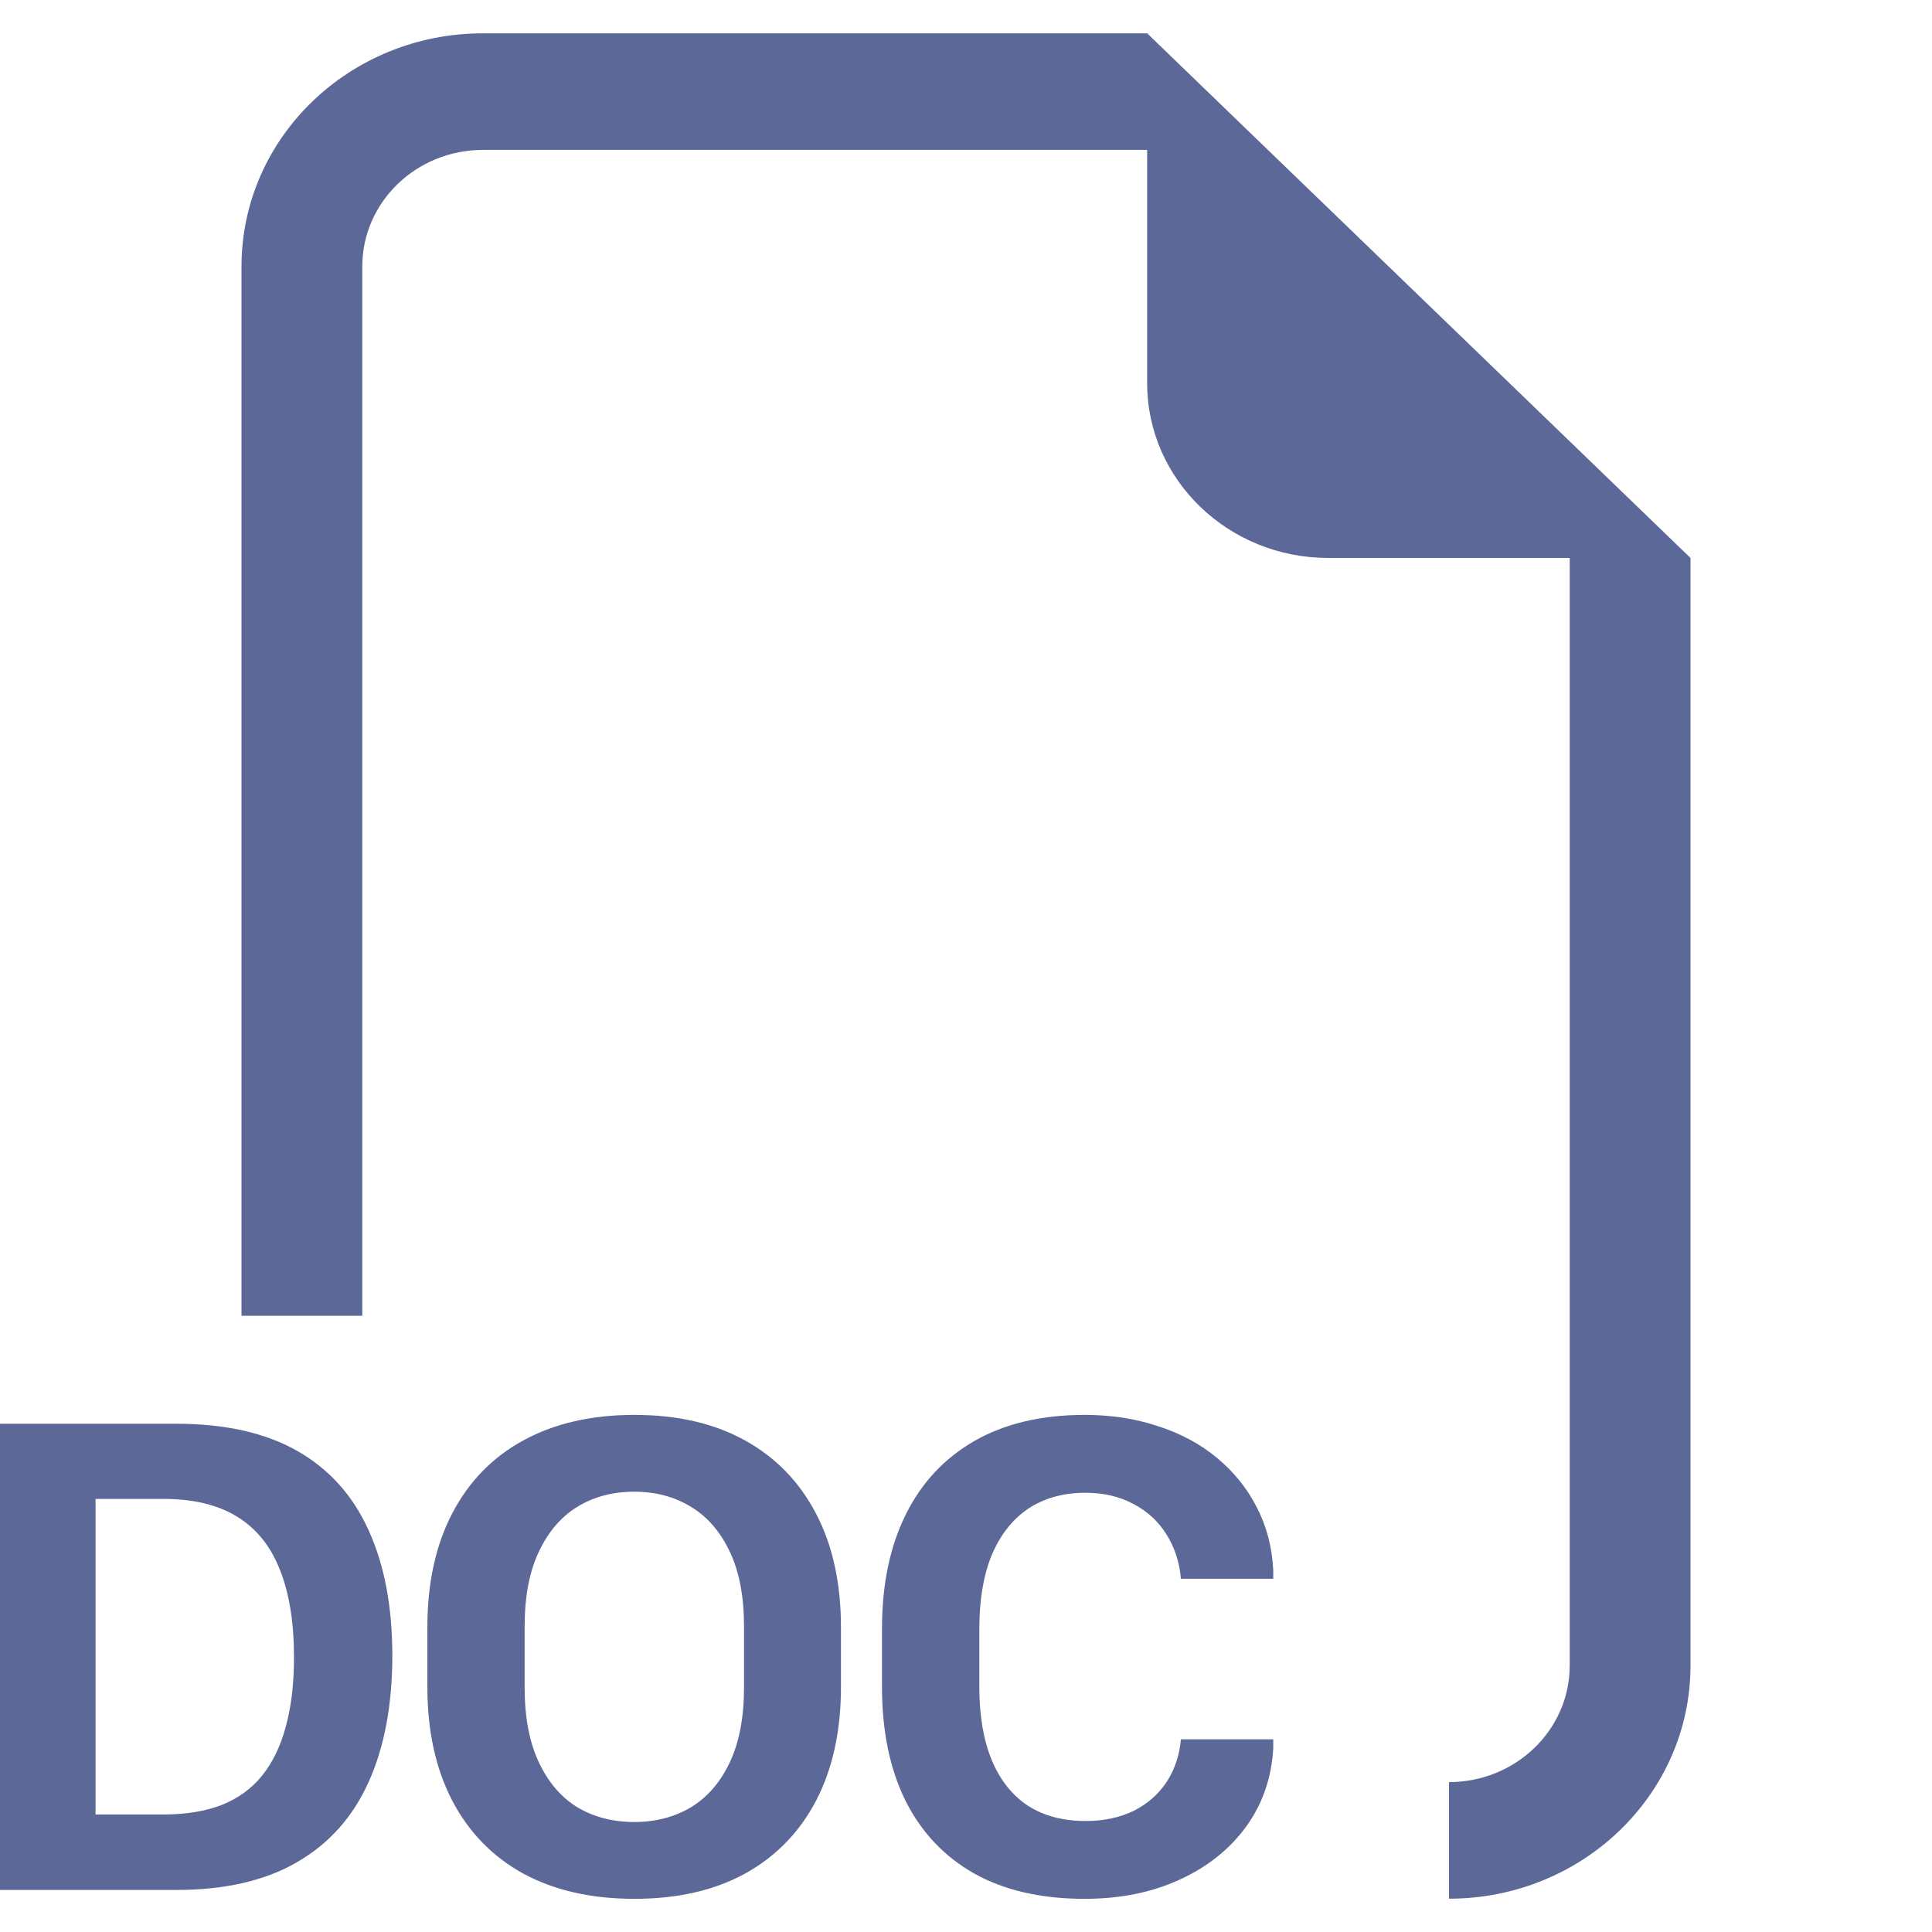 <svg xmlns="http://www.w3.org/2000/svg" width="29" height="29" viewBox="0 0 29 29" fill="none">
<path fill-rule="evenodd" clip-rule="evenodd" d="M25.375 8.375V25C25.375 26.933 23.752 28.5 21.75 28.5V26.75C22.751 26.75 23.562 25.966 23.562 25V8.375H19.938C18.436 8.375 17.219 7.2 17.219 5.75V2.25H7.25C6.249 2.25 5.438 3.034 5.438 4V19.75H3.625V4C3.625 2.067 5.248 0.5 7.25 0.5H17.219L25.375 8.375ZM11.168 24.416V25.329C11.168 25.777 11.097 26.151 10.955 26.452C10.814 26.752 10.619 26.978 10.371 27.128C10.123 27.275 9.84 27.349 9.522 27.349C9.199 27.349 8.914 27.275 8.667 27.128C8.422 26.978 8.229 26.752 8.088 26.452C7.946 26.151 7.875 25.777 7.875 25.329V24.416C7.875 23.965 7.946 23.591 8.088 23.293C8.229 22.993 8.422 22.767 8.667 22.617C8.914 22.466 9.199 22.391 9.522 22.391C9.84 22.391 10.123 22.466 10.371 22.617C10.619 22.767 10.814 22.993 10.955 23.293C11.097 23.591 11.168 23.965 11.168 24.416ZM12.623 25.324V24.427C12.623 23.767 12.499 23.199 12.251 22.724C12.003 22.246 11.647 21.878 11.184 21.622C10.723 21.366 10.169 21.238 9.522 21.238C8.877 21.238 8.322 21.366 7.854 21.622C7.39 21.875 7.035 22.241 6.787 22.719C6.539 23.194 6.415 23.763 6.415 24.427V25.324C6.415 25.98 6.539 26.547 6.787 27.026C7.035 27.501 7.39 27.867 7.854 28.123C8.322 28.376 8.877 28.502 9.522 28.502C10.169 28.502 10.723 28.376 11.184 28.123C11.647 27.867 12.003 27.501 12.251 27.026C12.499 26.547 12.623 25.98 12.623 25.324ZM0 21.371V28.369H2.644C3.374 28.369 3.977 28.231 4.455 27.954C4.937 27.677 5.296 27.275 5.533 26.749C5.77 26.223 5.889 25.59 5.889 24.852C5.889 24.117 5.77 23.49 5.533 22.97C5.299 22.451 4.944 22.054 4.466 21.781C3.988 21.508 3.381 21.371 2.644 21.371H0ZM1.434 22.499H2.453C2.903 22.499 3.271 22.588 3.558 22.765C3.848 22.943 4.062 23.208 4.2 23.56C4.342 23.912 4.413 24.351 4.413 24.878C4.413 25.274 4.372 25.619 4.291 25.913C4.213 26.207 4.094 26.453 3.935 26.652C3.779 26.846 3.577 26.993 3.329 27.093C3.082 27.188 2.79 27.236 2.453 27.236H1.434V22.499ZM14.885 23.345C14.761 23.649 14.7 24.018 14.7 24.452V25.319C14.7 25.749 14.761 26.115 14.885 26.416C15.009 26.716 15.19 26.945 15.427 27.103C15.668 27.257 15.956 27.334 16.293 27.334C16.569 27.334 16.811 27.282 17.02 27.18C17.229 27.074 17.393 26.928 17.514 26.744C17.634 26.559 17.705 26.347 17.726 26.108H19.112V26.175V26.241C19.087 26.686 18.951 27.079 18.703 27.421C18.456 27.759 18.123 28.024 17.705 28.215C17.287 28.407 16.813 28.502 16.282 28.502C15.63 28.502 15.078 28.376 14.625 28.123C14.172 27.867 13.827 27.501 13.59 27.026C13.356 26.551 13.239 25.982 13.239 25.319V24.447C13.239 23.784 13.358 23.213 13.595 22.735C13.832 22.256 14.177 21.887 14.63 21.627C15.087 21.367 15.638 21.238 16.282 21.238C16.678 21.238 17.045 21.294 17.381 21.407C17.721 21.516 18.017 21.675 18.268 21.884C18.519 22.092 18.718 22.338 18.863 22.622C19.011 22.905 19.095 23.222 19.112 23.57V23.637V23.698H17.726C17.705 23.449 17.632 23.227 17.509 23.032C17.388 22.837 17.224 22.685 17.015 22.576C16.806 22.463 16.565 22.407 16.293 22.407C15.96 22.407 15.673 22.487 15.432 22.647C15.195 22.808 15.013 23.041 14.885 23.345Z" fill="#5C6898"/>
</svg>